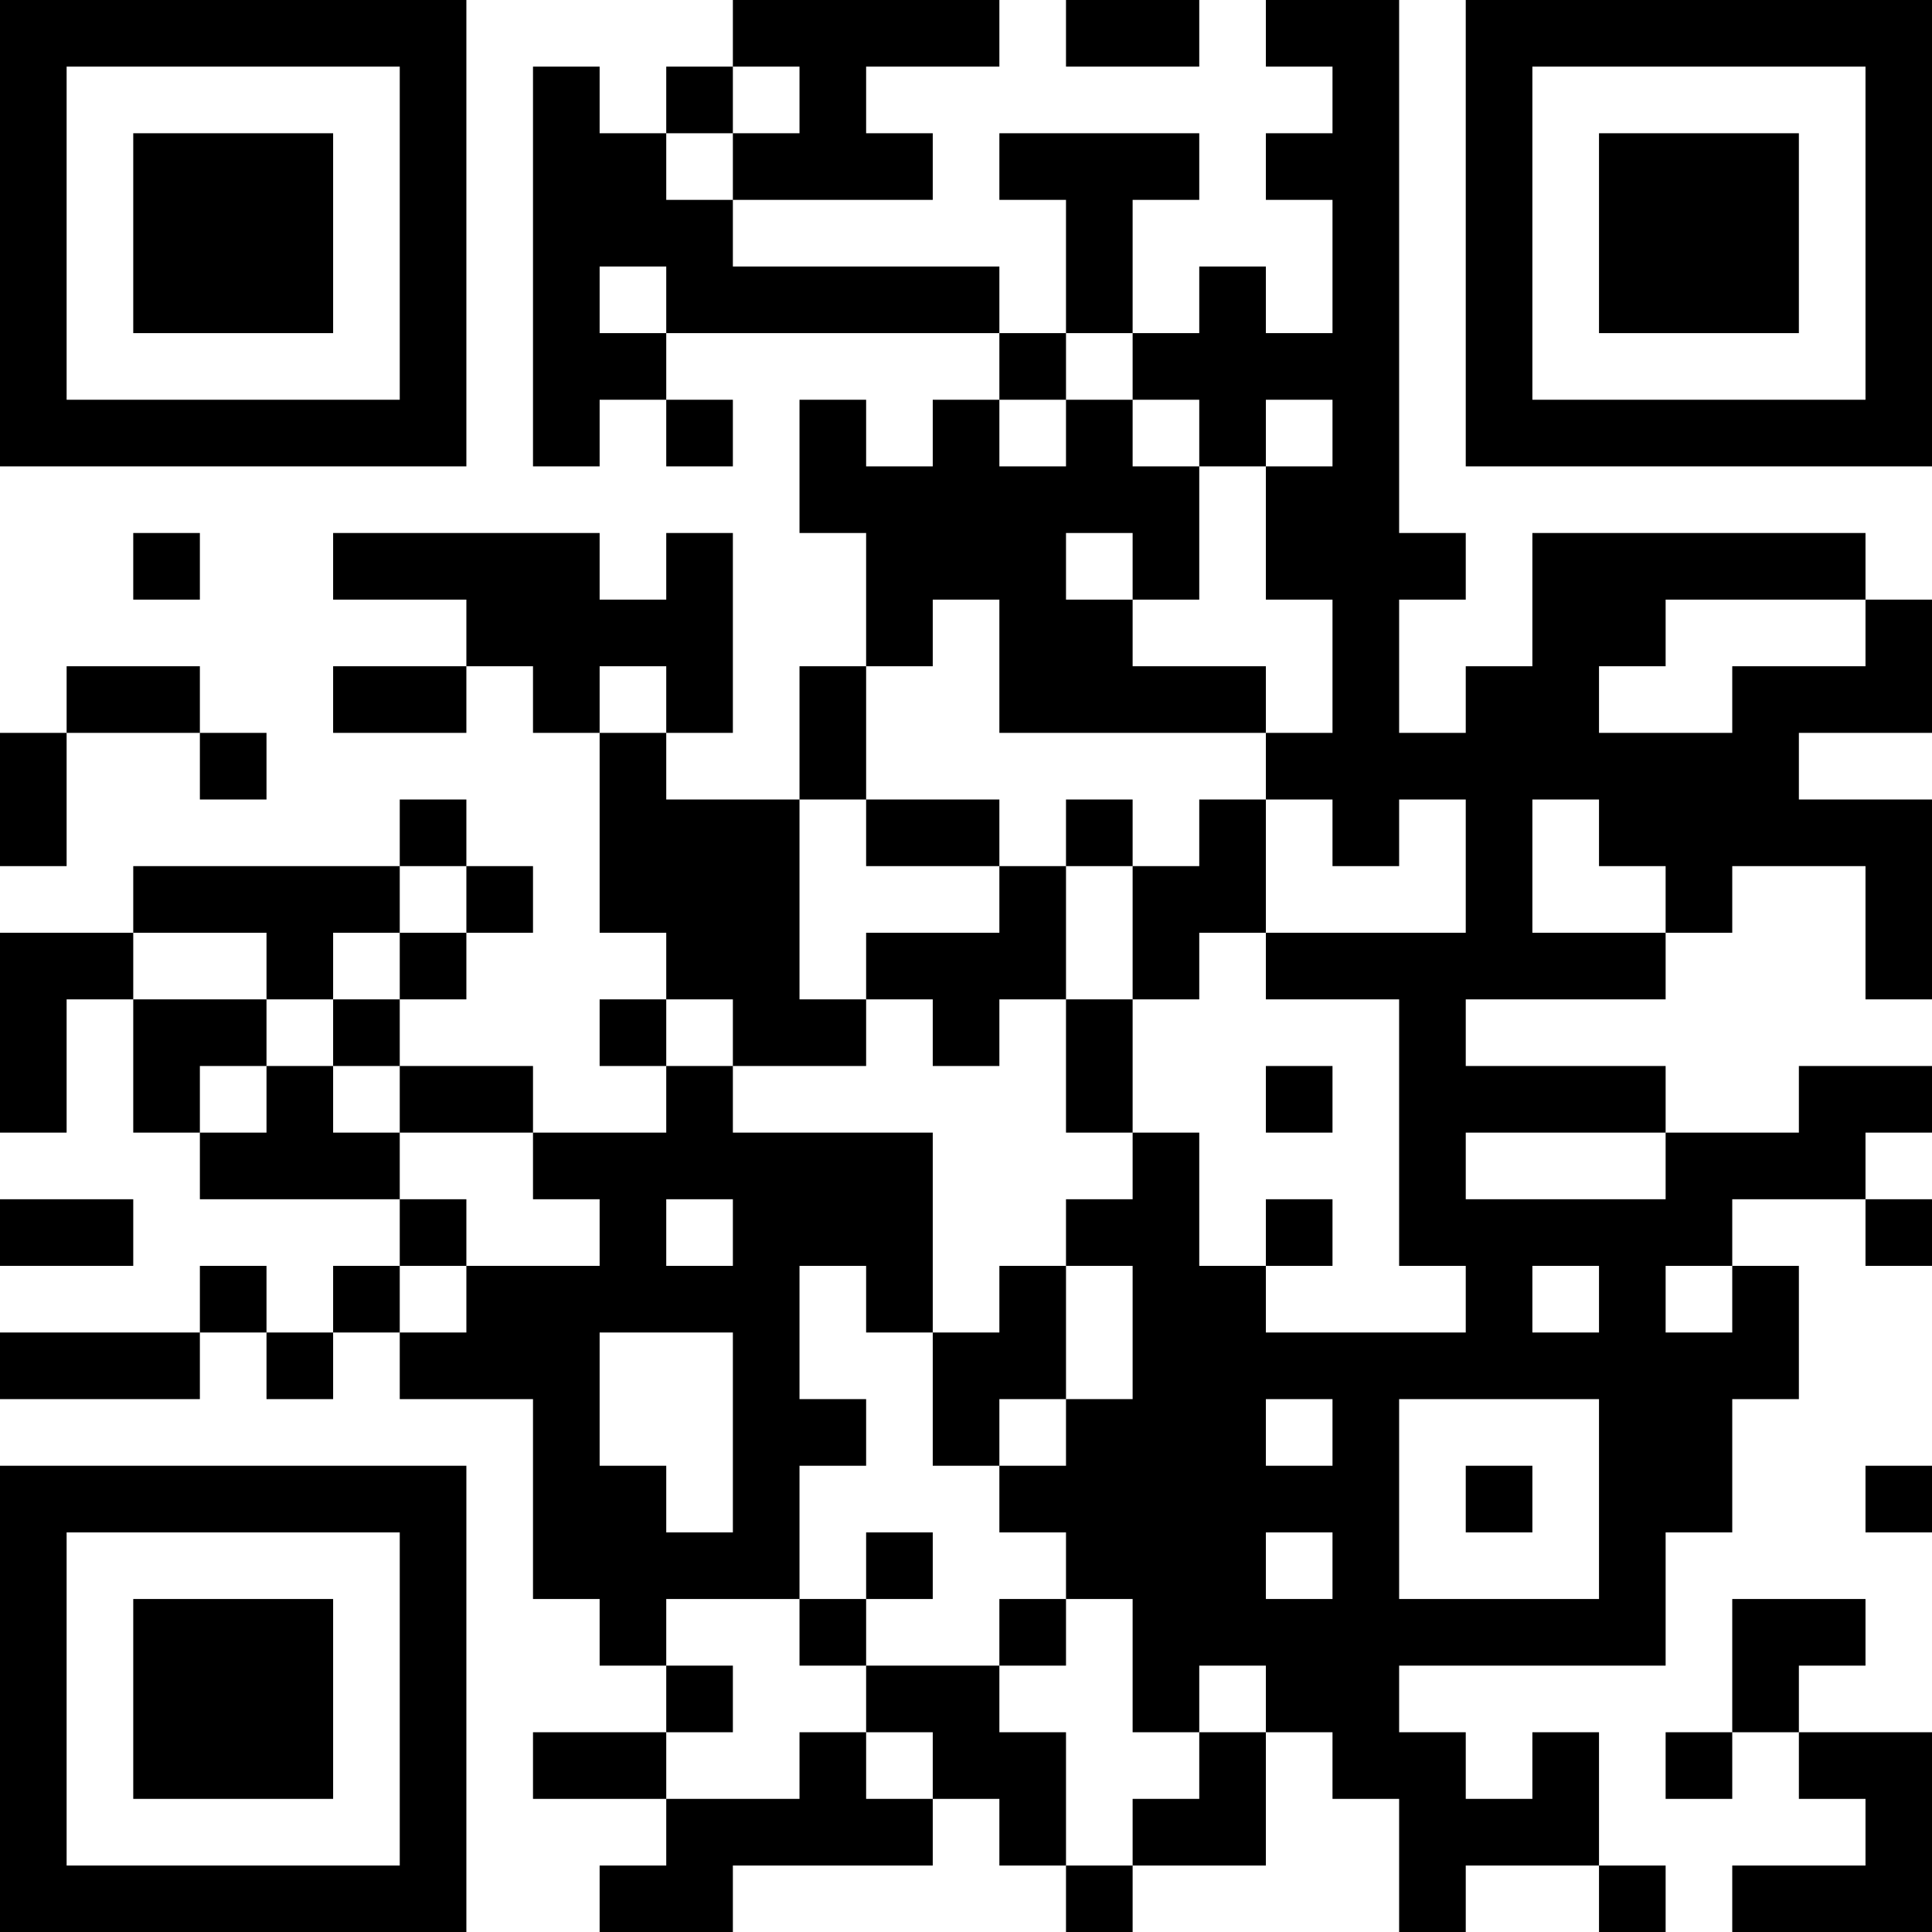<?xml version="1.0" encoding="UTF-8"?>
<svg xmlns="http://www.w3.org/2000/svg" version="1.1" width="200" height="200" viewBox="0 0 200 200"><rect x="0" y="0" width="200" height="200" fill="#ffffff"/><g transform="scale(6.897)"><g transform="translate(0,0)"><path fill-rule="evenodd" d="M11 0L11 1L10 1L10 2L9 2L9 1L8 1L8 7L9 7L9 6L10 6L10 7L11 7L11 6L10 6L10 5L15 5L15 6L14 6L14 7L13 7L13 6L12 6L12 8L13 8L13 10L12 10L12 12L10 12L10 11L11 11L11 8L10 8L10 9L9 9L9 8L5 8L5 9L7 9L7 10L5 10L5 11L7 11L7 10L8 10L8 11L9 11L9 14L10 14L10 15L9 15L9 16L10 16L10 17L8 17L8 16L6 16L6 15L7 15L7 14L8 14L8 13L7 13L7 12L6 12L6 13L2 13L2 14L0 14L0 17L1 17L1 15L2 15L2 17L3 17L3 18L6 18L6 19L5 19L5 20L4 20L4 19L3 19L3 20L0 20L0 21L3 21L3 20L4 20L4 21L5 21L5 20L6 20L6 21L8 21L8 24L9 24L9 25L10 25L10 26L8 26L8 27L10 27L10 28L9 28L9 29L11 29L11 28L14 28L14 27L15 27L15 28L16 28L16 29L17 29L17 28L19 28L19 26L20 26L20 27L21 27L21 29L22 29L22 28L24 28L24 29L25 29L25 28L24 28L24 26L23 26L23 27L22 27L22 26L21 26L21 25L25 25L25 23L26 23L26 21L27 21L27 19L26 19L26 18L28 18L28 19L29 19L29 18L28 18L28 17L29 17L29 16L27 16L27 17L25 17L25 16L22 16L22 15L25 15L25 14L26 14L26 13L28 13L28 15L29 15L29 12L27 12L27 11L29 11L29 9L28 9L28 8L23 8L23 10L22 10L22 11L21 11L21 9L22 9L22 8L21 8L21 0L19 0L19 1L20 1L20 2L19 2L19 3L20 3L20 5L19 5L19 4L18 4L18 5L17 5L17 3L18 3L18 2L15 2L15 3L16 3L16 5L15 5L15 4L11 4L11 3L14 3L14 2L13 2L13 1L15 1L15 0ZM16 0L16 1L18 1L18 0ZM11 1L11 2L10 2L10 3L11 3L11 2L12 2L12 1ZM9 4L9 5L10 5L10 4ZM16 5L16 6L15 6L15 7L16 7L16 6L17 6L17 7L18 7L18 9L17 9L17 8L16 8L16 9L17 9L17 10L19 10L19 11L15 11L15 9L14 9L14 10L13 10L13 12L12 12L12 15L13 15L13 16L11 16L11 15L10 15L10 16L11 16L11 17L14 17L14 20L13 20L13 19L12 19L12 21L13 21L13 22L12 22L12 24L10 24L10 25L11 25L11 26L10 26L10 27L12 27L12 26L13 26L13 27L14 27L14 26L13 26L13 25L15 25L15 26L16 26L16 28L17 28L17 27L18 27L18 26L19 26L19 25L18 25L18 26L17 26L17 24L16 24L16 23L15 23L15 22L16 22L16 21L17 21L17 19L16 19L16 18L17 18L17 17L18 17L18 19L19 19L19 20L22 20L22 19L21 19L21 15L19 15L19 14L22 14L22 12L21 12L21 13L20 13L20 12L19 12L19 11L20 11L20 9L19 9L19 7L20 7L20 6L19 6L19 7L18 7L18 6L17 6L17 5ZM2 8L2 9L3 9L3 8ZM25 9L25 10L24 10L24 11L26 11L26 10L28 10L28 9ZM1 10L1 11L0 11L0 13L1 13L1 11L3 11L3 12L4 12L4 11L3 11L3 10ZM9 10L9 11L10 11L10 10ZM13 12L13 13L15 13L15 14L13 14L13 15L14 15L14 16L15 16L15 15L16 15L16 17L17 17L17 15L18 15L18 14L19 14L19 12L18 12L18 13L17 13L17 12L16 12L16 13L15 13L15 12ZM23 12L23 14L25 14L25 13L24 13L24 12ZM6 13L6 14L5 14L5 15L4 15L4 14L2 14L2 15L4 15L4 16L3 16L3 17L4 17L4 16L5 16L5 17L6 17L6 18L7 18L7 19L6 19L6 20L7 20L7 19L9 19L9 18L8 18L8 17L6 17L6 16L5 16L5 15L6 15L6 14L7 14L7 13ZM16 13L16 15L17 15L17 13ZM19 16L19 17L20 17L20 16ZM22 17L22 18L25 18L25 17ZM0 18L0 19L2 19L2 18ZM10 18L10 19L11 19L11 18ZM19 18L19 19L20 19L20 18ZM15 19L15 20L14 20L14 22L15 22L15 21L16 21L16 19ZM23 19L23 20L24 20L24 19ZM25 19L25 20L26 20L26 19ZM9 20L9 22L10 22L10 23L11 23L11 20ZM19 21L19 22L20 22L20 21ZM21 21L21 24L24 24L24 21ZM22 22L22 23L23 23L23 22ZM28 22L28 23L29 23L29 22ZM13 23L13 24L12 24L12 25L13 25L13 24L14 24L14 23ZM19 23L19 24L20 24L20 23ZM15 24L15 25L16 25L16 24ZM26 24L26 26L25 26L25 27L26 27L26 26L27 26L27 27L28 27L28 28L26 28L26 29L29 29L29 26L27 26L27 25L28 25L28 24ZM0 0L0 7L7 7L7 0ZM1 1L1 6L6 6L6 1ZM2 2L2 5L5 5L5 2ZM22 0L22 7L29 7L29 0ZM23 1L23 6L28 6L28 1ZM24 2L24 5L27 5L27 2ZM0 22L0 29L7 29L7 22ZM1 23L1 28L6 28L6 23ZM2 24L2 27L5 27L5 24Z" fill="#000000"/></g></g></svg>
